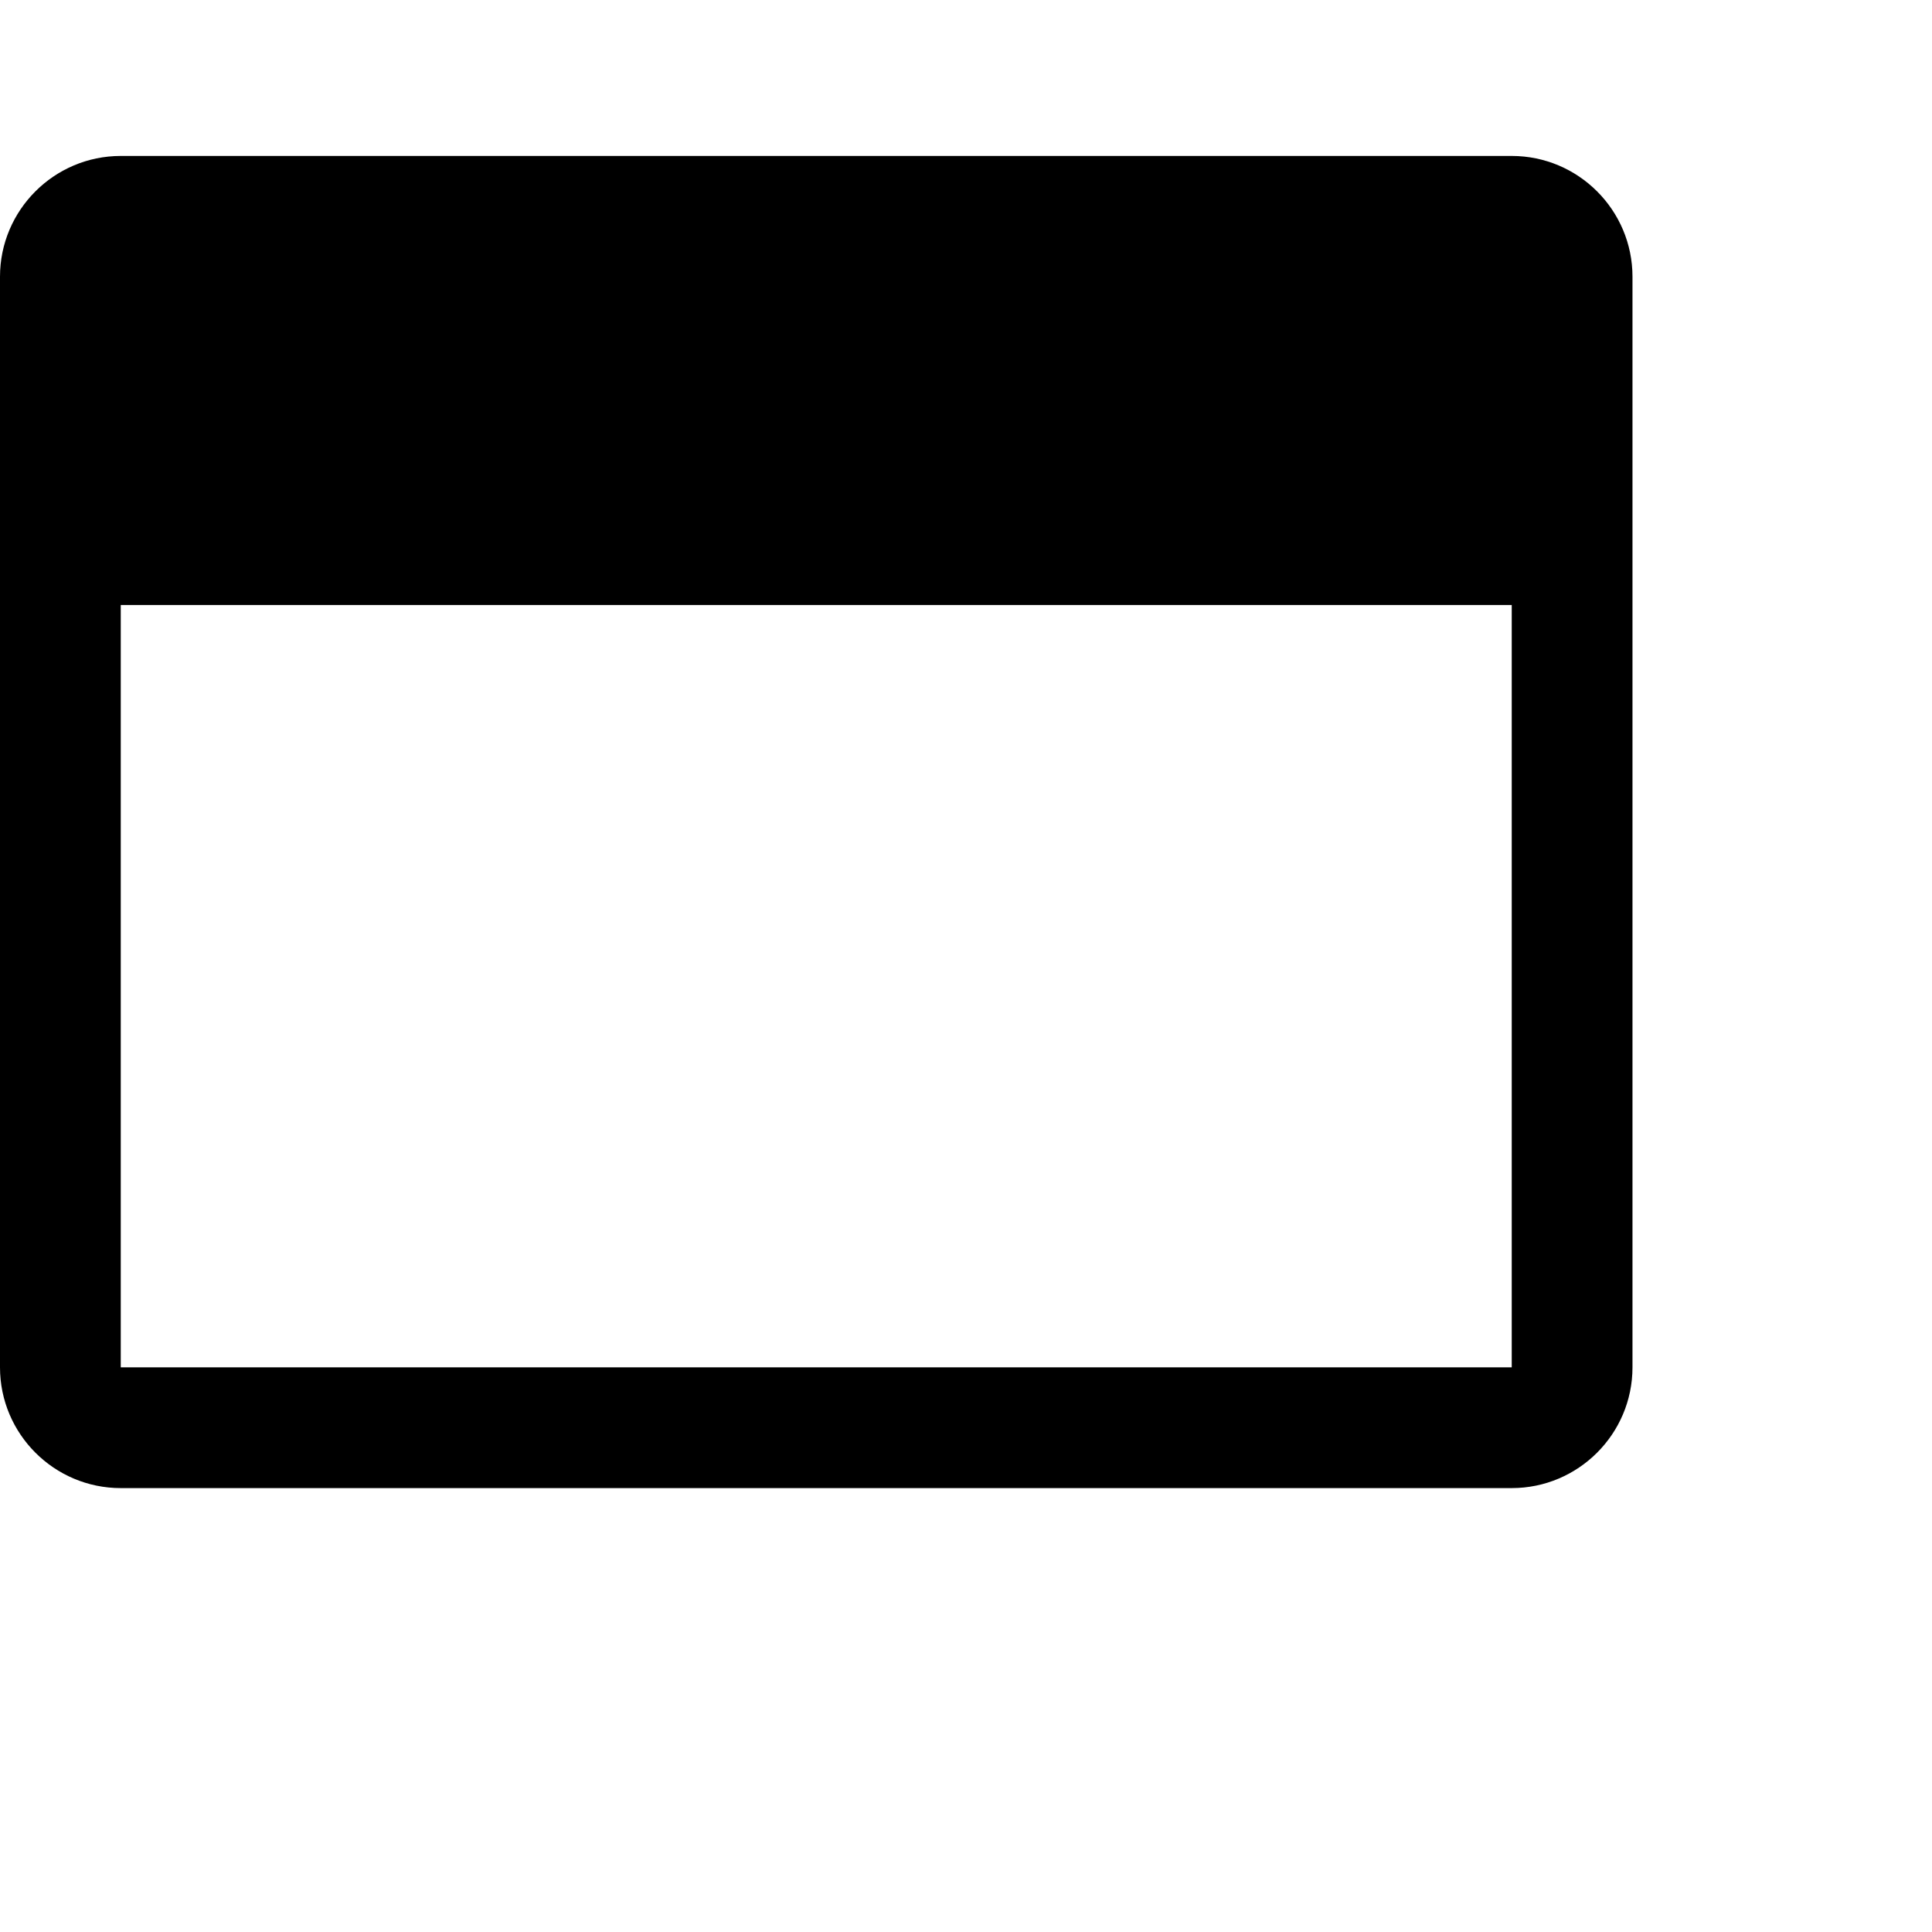 <?xml version="1.0" encoding="utf-8"?>
<!-- Generator: Adobe Illustrator 14.0.0, SVG Export Plug-In . SVG Version: 6.00 Build 43363)  -->
<!DOCTYPE svg PUBLIC "-//W3C//DTD SVG 1.1//EN" "http://www.w3.org/Graphics/SVG/1.1/DTD/svg11.dtd">
<svg version="1.1" id="Layer_1" xmlns="http://www.w3.org/2000/svg" xmlns:xlink="http://www.w3.org/1999/xlink" x="0px" y="0px"
	 width="2048px" height="2048px" viewBox="0 0 2048 2048" enable-background="new 0 0 2048 2048" xml:space="preserve">
<path d="M1602.5,165.311H128c-70.58,0-128,57.42-128,128v1156.132c0,70.579,57.42,128,128,128h1474.5c70.579,0,128-57.421,128-128
	V293.311C1730.5,222.731,1673.079,165.311,1602.5,165.311z M128,1449.439l0.002-808.128H1602.5v808.132L128,1449.439z"/>
</svg>
